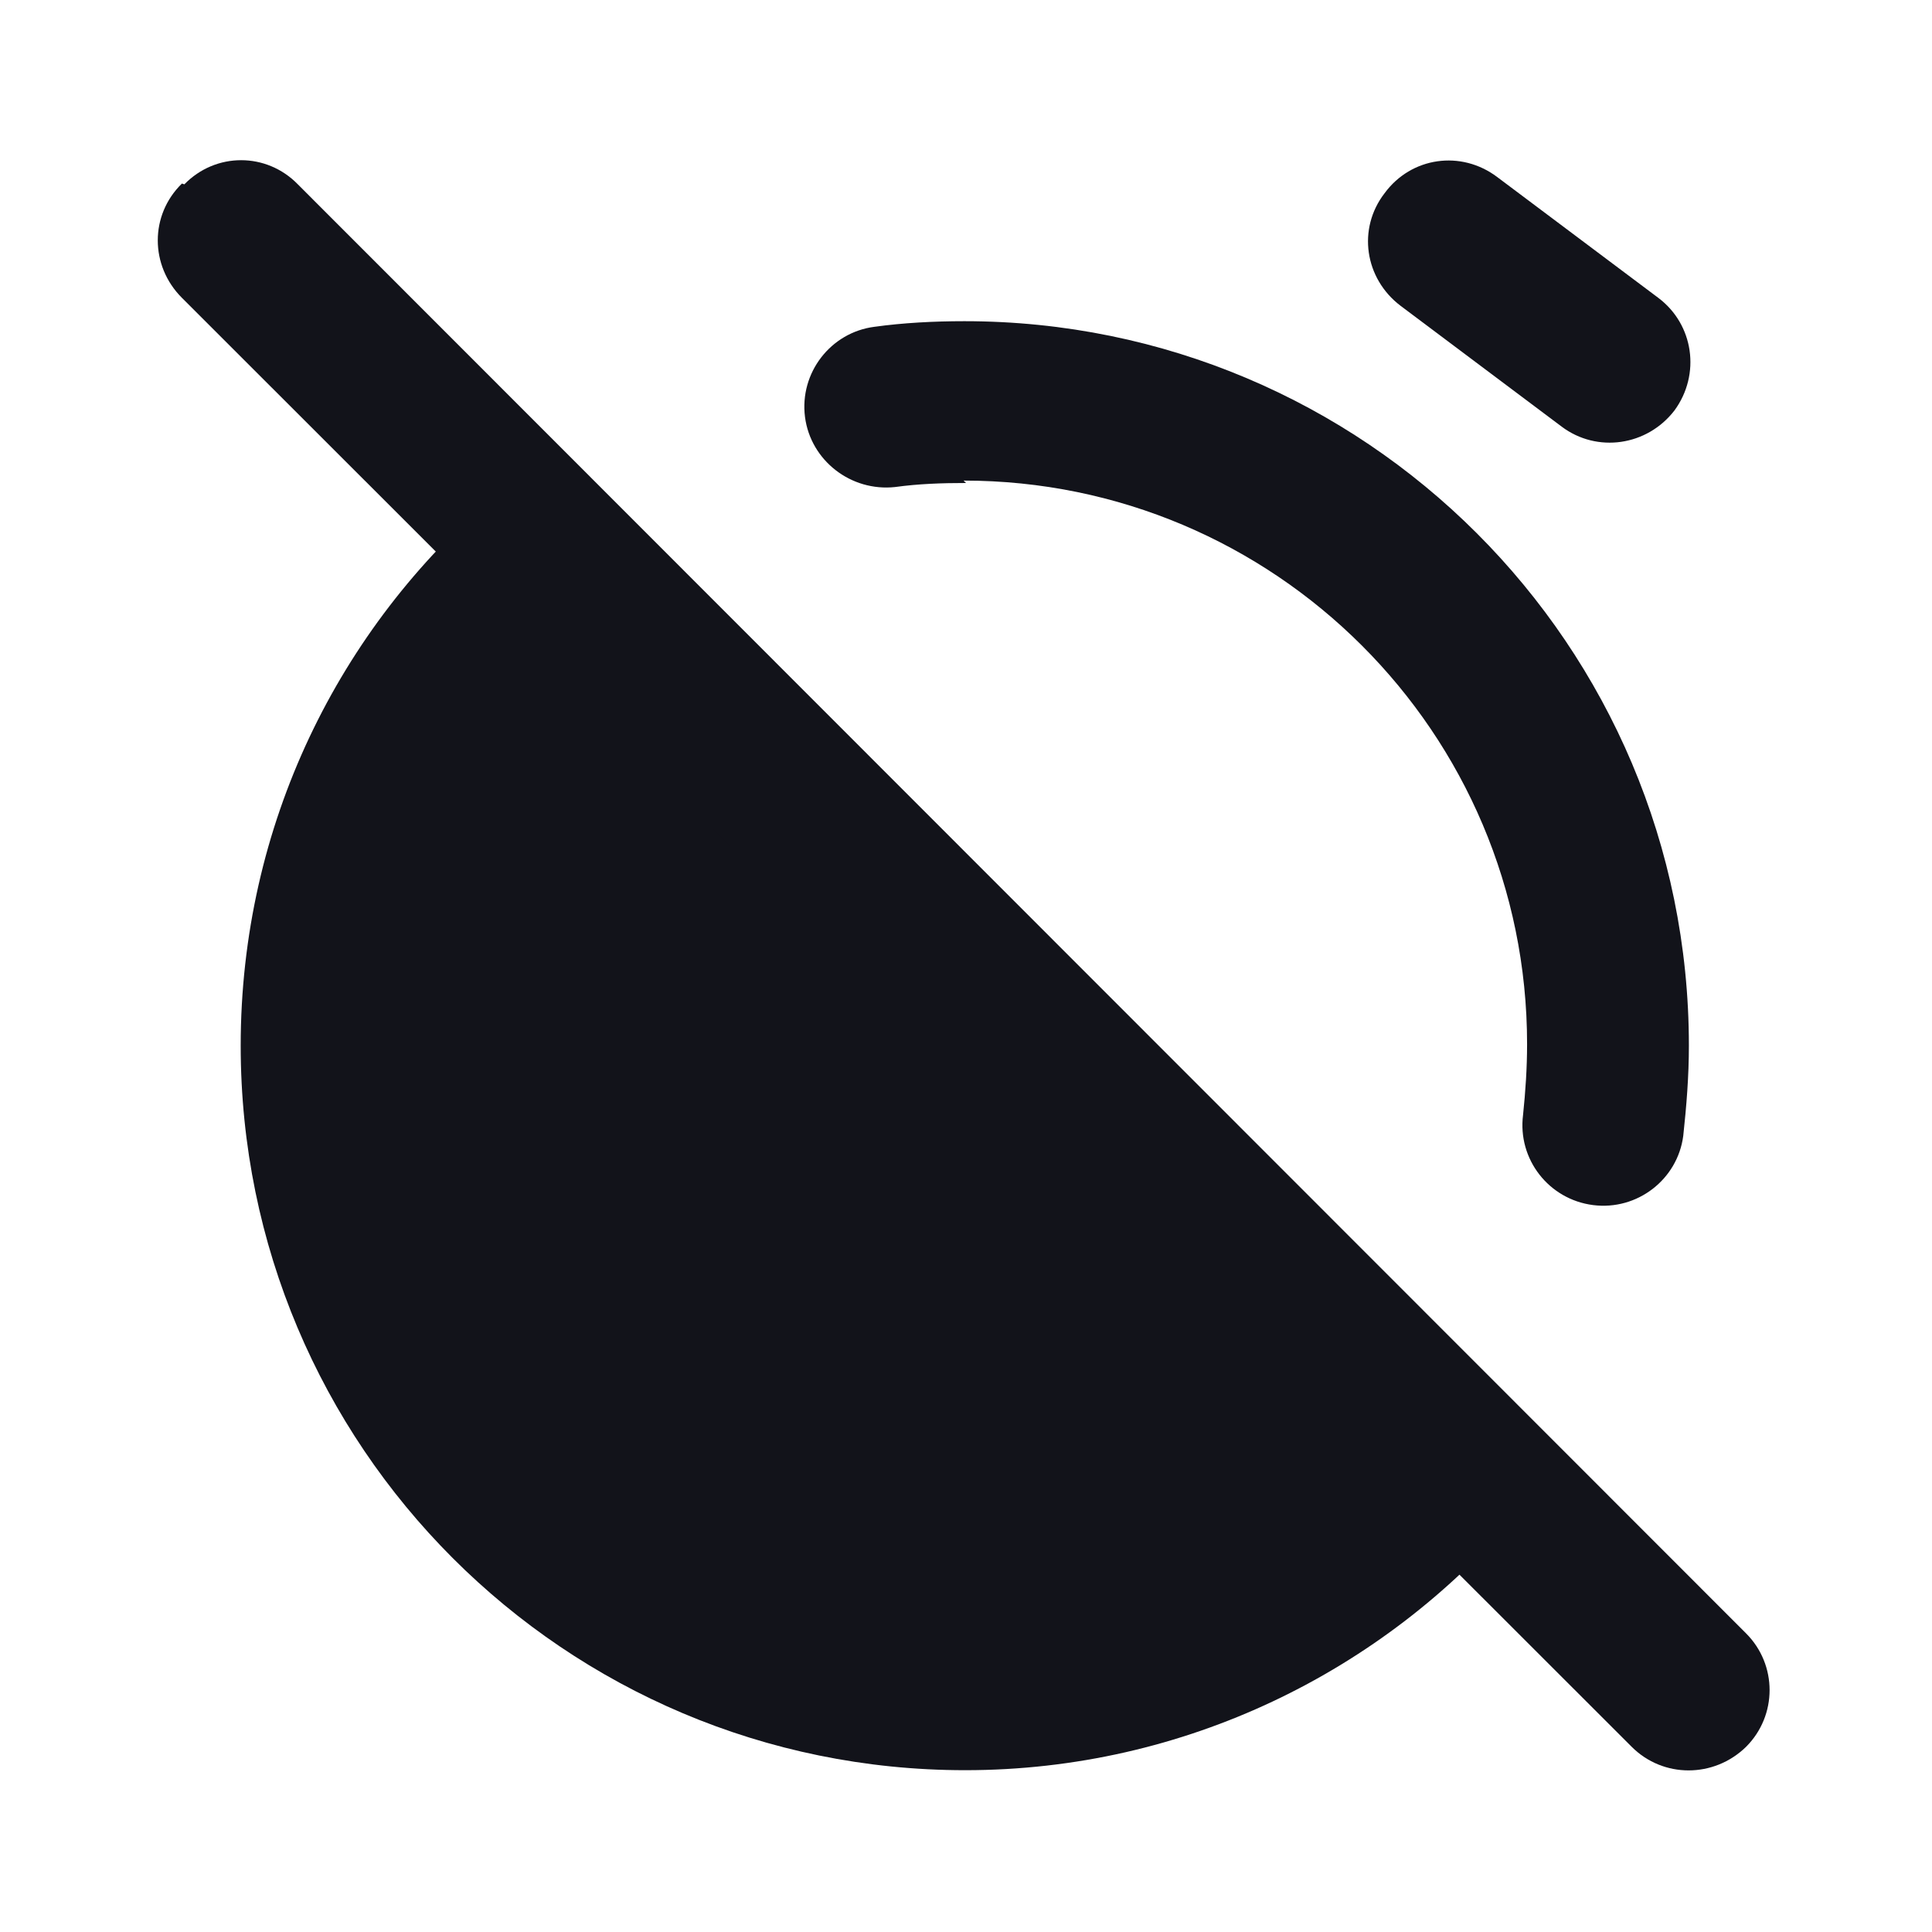 <svg viewBox="0 0 24 24" xmlns="http://www.w3.org/2000/svg"><g><g fill="#12131A" fill-rule="evenodd"><path d="M6.15 6.15c-1.94 1.65-3.16 4.1-3.16 6.84 0 4.97 4.02 9 9 9 2.73 0 5.19-1.23 6.84-3.16L6.14 6.14Z"/><path d="M12 6c-.3 0-.59.01-.88.05 -.55.06-1.05-.33-1.12-.87 -.07-.55.32-1.05.86-1.12 .36-.05.74-.07 1.12-.07 4.97 0 9 4.02 9 9 0 .38-.03.75-.07 1.12 -.07.54-.57.93-1.12.86 -.55-.07-.94-.57-.87-1.12 .03-.29.05-.58.05-.88 0-3.87-3.14-7-7-7Z"/><path d="M17.2 2.4c.33-.45.95-.54 1.4-.2l2 1.5c.44.33.53.95.2 1.4 -.34.44-.96.53-1.4.2l-2-1.5c-.45-.34-.54-.96-.2-1.4Z"/><path d="M2.29 2.29c.39-.4 1.02-.4 1.41 0l17.99 18c.39.39.39 1.02 0 1.41 -.4.39-1.03.39-1.42 0L2.26 3.7c-.4-.4-.4-1.03 0-1.42Z"/></g></g></svg>